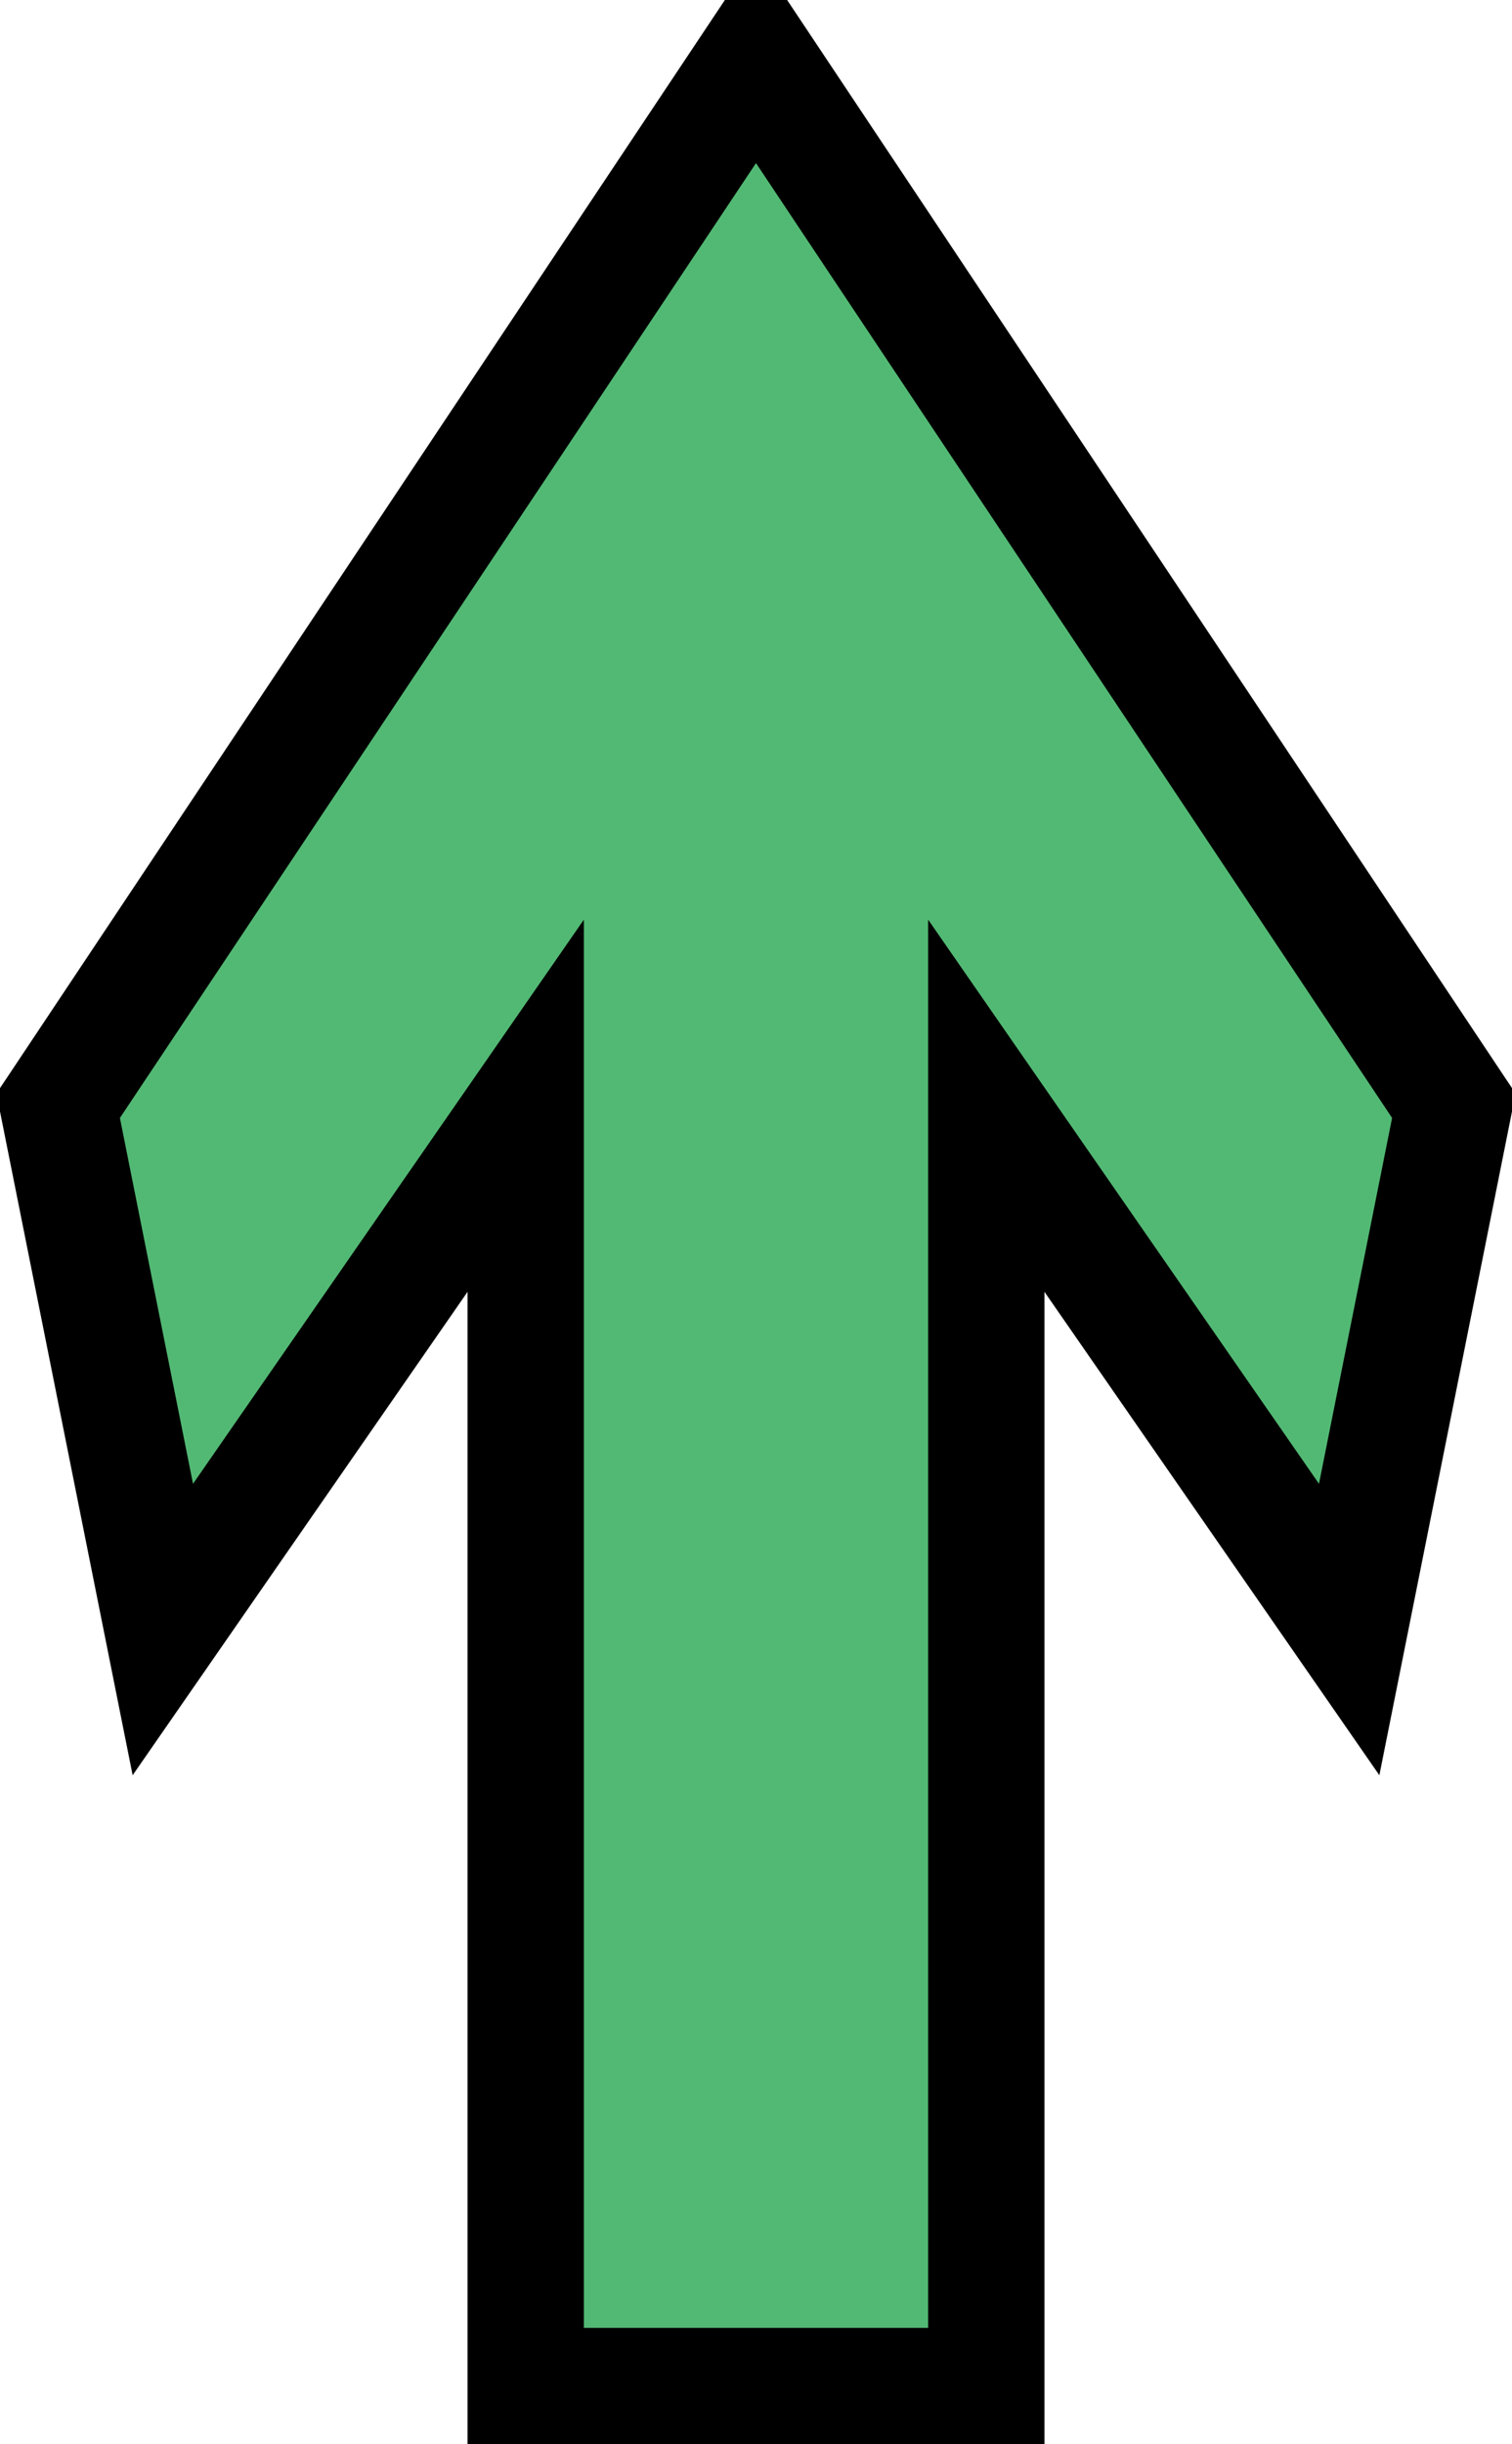 <?xml version="1.0" encoding="UTF-8"?>
<!DOCTYPE svg PUBLIC "-//W3C//DTD SVG 1.1//EN" "http://www.w3.org/Graphics/SVG/1.1/DTD/svg11.dtd">
<svg xmlns="http://www.w3.org/2000/svg" xmlns:xlink="http://www.w3.org/1999/xlink" version="1.1" width="13px" height="21px" viewBox="-0.5 -0.5 13 21" content="&lt;mxfile host=&quot;app.diagrams.net&quot; modified=&quot;2020-08-14T09:54:45.767Z&quot; agent=&quot;5.0 (Windows NT 10.0; Win64; x64) AppleWebKit/537.36 (KHTML, like Gecko) Chrome/84.0.415.125 Safari/537.36&quot; version=&quot;13.6.2&quot; etag=&quot;yifbXLCoLw-5x9xUy3_0&quot;&gt;&lt;diagram id=&quot;bKi53B8UrGuxqAgmwxj6&quot;&gt;jZNNb4MwDIZ/DcdVkNCWHlvWbZedetg5IimJFDBK0xb26xeDgaKq0i7IfuI4/niJeF61n040+hukshGLZRvx94ixbJOFL4JuAGlGoHRGDiiZwcn8KoIx0auR6rII9ADWm2YJC6hrVfgFE87BfRl2Brt8tRGlegKnQthn+mOk19TWOp75lzKlHl9OYjqpxBhM4KKFhPsD4seI5w7AD1bV5sri7Ma5DPc+XpxOhTlV+/9cYMOFm7BX6o3q8t3YrPaVDVYS8cNUbRwcKS5aSXKENWUd7CK8q1wAN+W8CRPb00FlpMSMmKPBzFVbojZWwz7YKnDX7NFhmLxLMPNqs0WnRSfJepNNZsf7kGTdc3QYRtfgC01lOfDCG8AC3nYIzsbaHCy4vje+ZofdNg2cxhCKVu3LUSbTgoKwFVTKuy6EjBcYiXgU9W5w77NCUtq6fhAHS0mXpMlySjyvLRi0udGdFdKfPfxm/PgH&lt;/diagram&gt;&lt;/mxfile&gt;"><defs/><g><path d="M -4 8.02 L 7 8.02 L 2.5 4.9 L 7 4 L 16 10 L 7 16 L 2.5 15.1 L 7 11.98 L -4 11.98 L -4 10 Z" fill="#52b974" stroke="#000000" stroke-miterlimit="10" transform="rotate(-90,6,10)" pointer-events="all"/></g></svg>